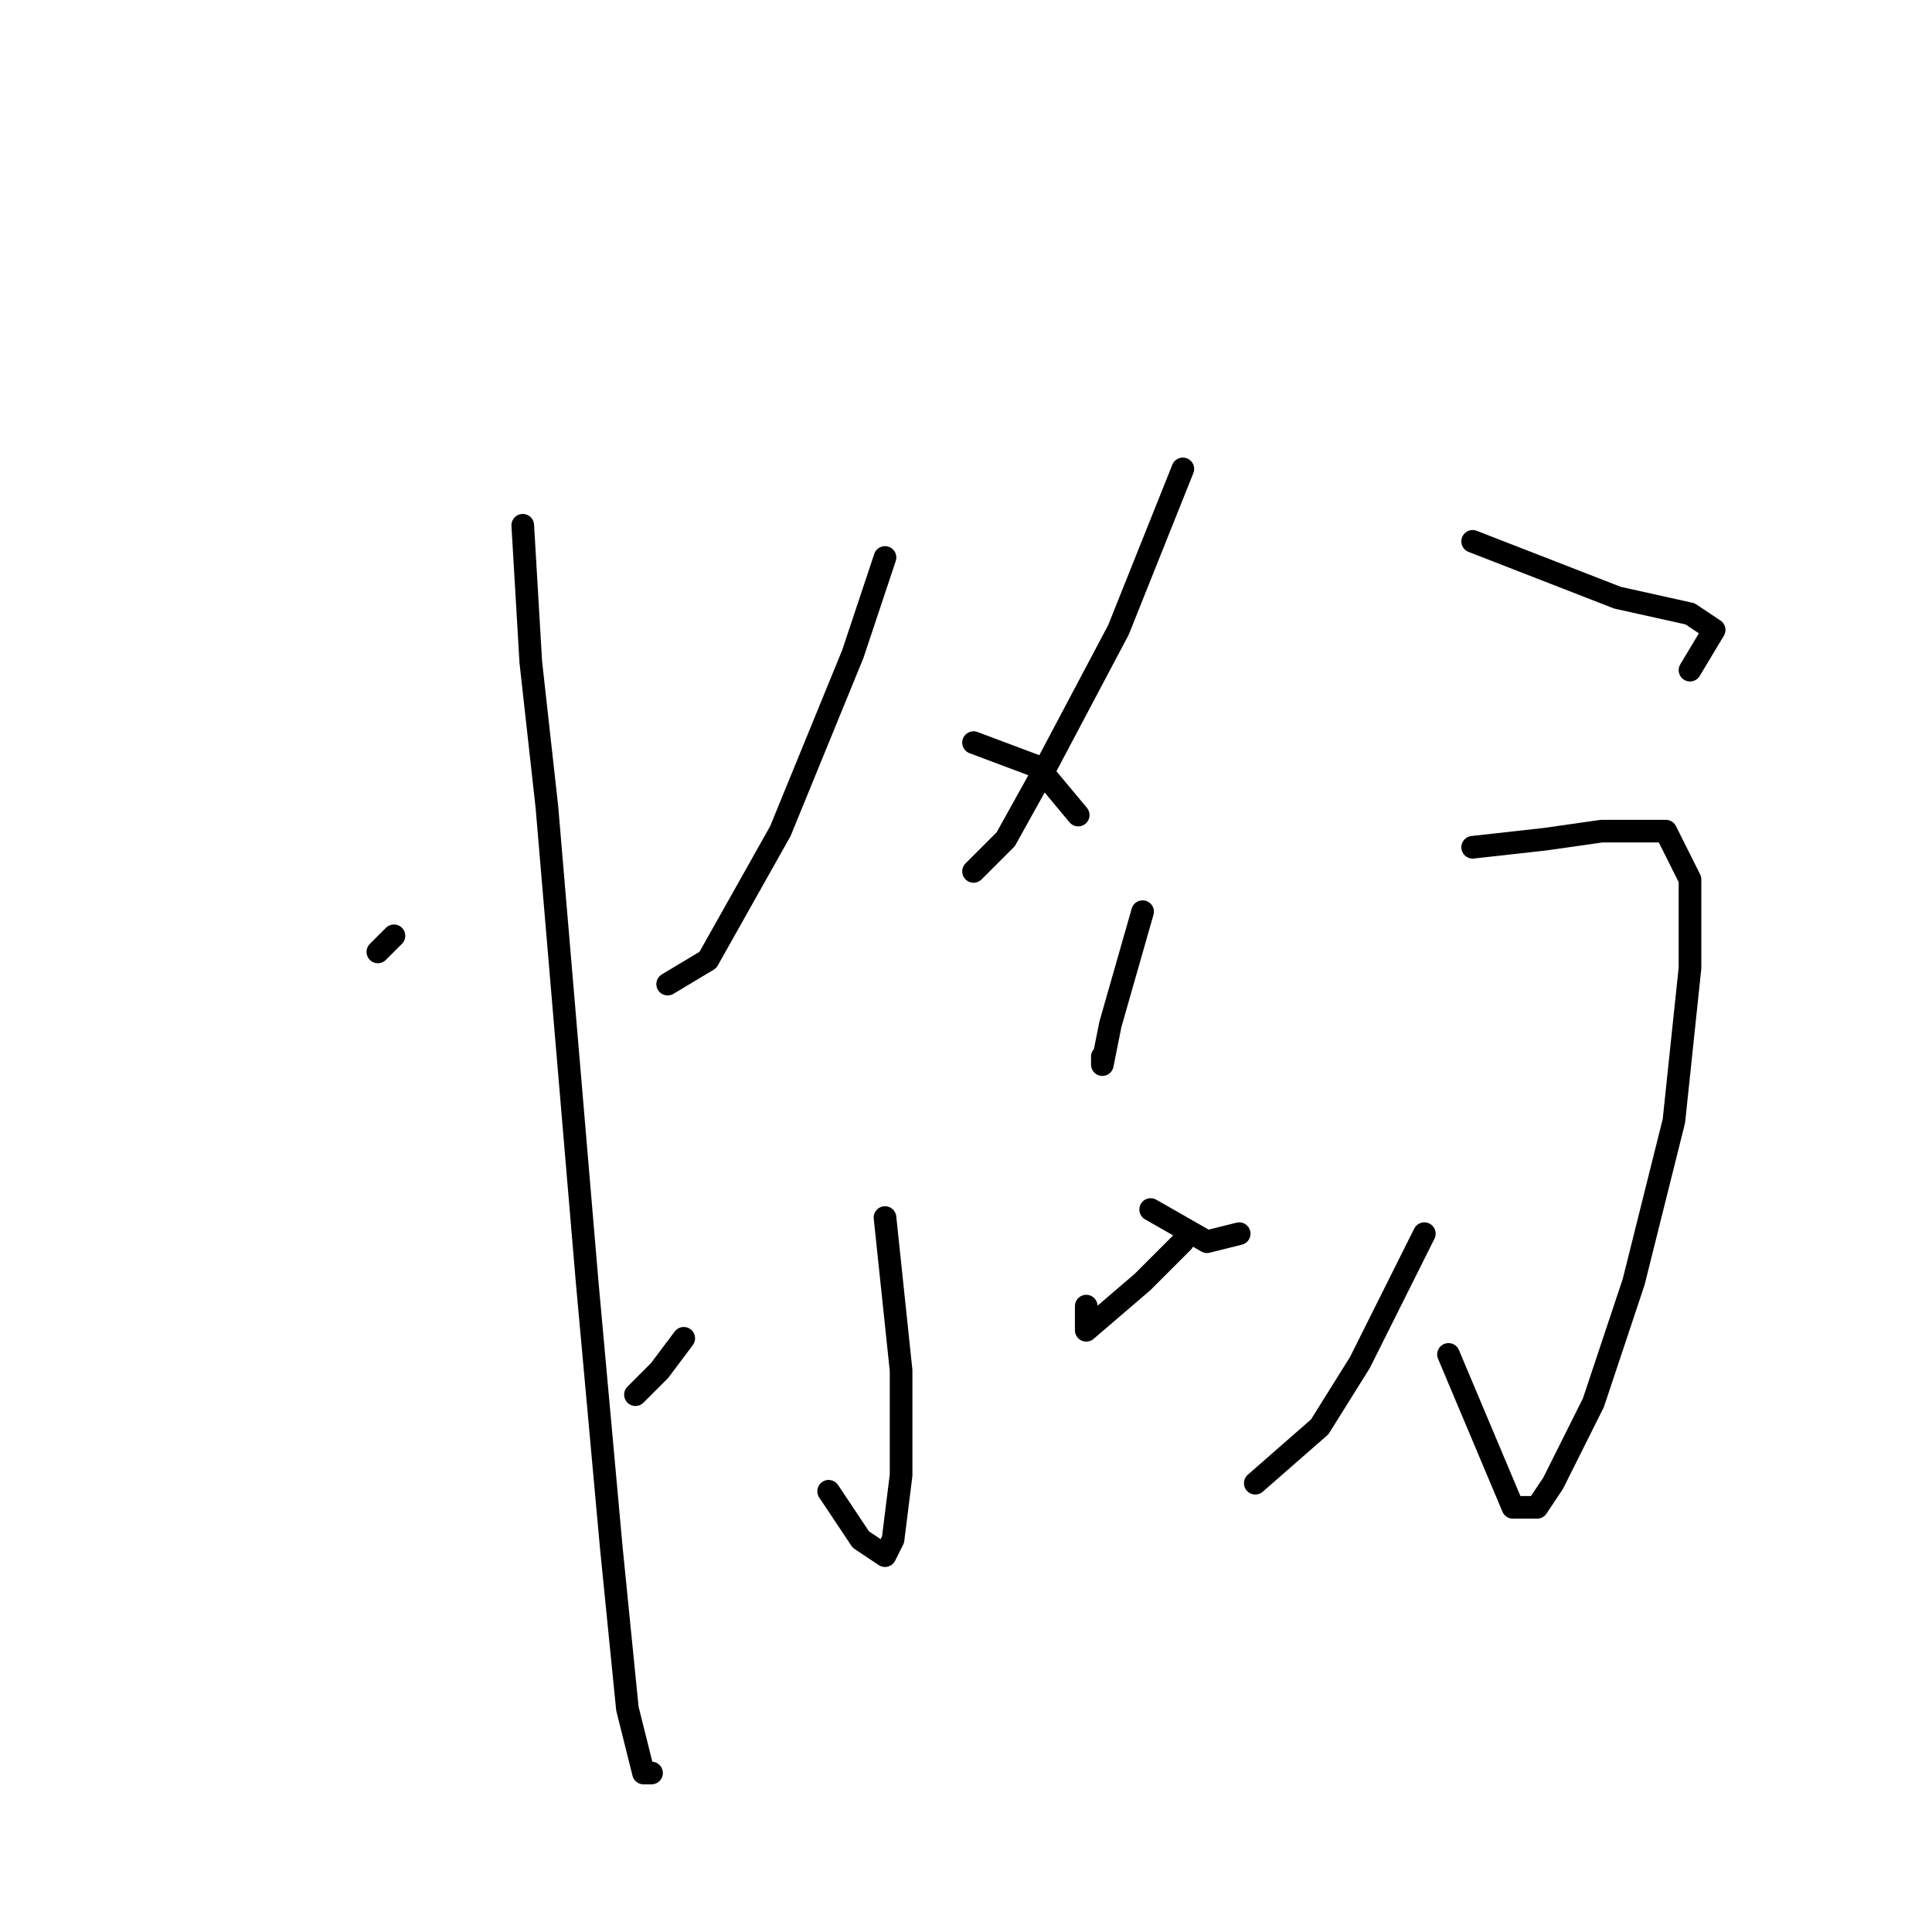 <?xml version="1.0" standalone="no"?>
    <svg width="256" height="256" xmlns="http://www.w3.org/2000/svg" version="1.1">
    <polyline stroke="black" stroke-width="3" stroke-linecap="round" fill="transparent" stroke-linejoin="round" points="50.067 126.133 52.2 124 52.2 124 " />
        <polyline stroke="black" stroke-width="3" stroke-linecap="round" fill="transparent" stroke-linejoin="round" points="69.267 69.6 70.333 87.733 72.467 106.933 77.8 169.867 81 205.067 83.133 226.4 85.267 234.933 86.333 234.933 86.333 234.933 " />
        <polyline stroke="black" stroke-width="3" stroke-linecap="round" fill="transparent" stroke-linejoin="round" points="117.267 73.867 113 86.667 103.4 110.133 93.8 127.2 88.467 130.4 88.467 130.4 " />
        <polyline stroke="black" stroke-width="3" stroke-linecap="round" fill="transparent" stroke-linejoin="round" points="129 98.4 137.533 101.6 142.867 108 142.867 108 " />
        <polyline stroke="black" stroke-width="3" stroke-linecap="round" fill="transparent" stroke-linejoin="round" points="117.267 161.333 119.4 181.6 119.4 195.467 118.333 204 117.267 206.133 114.067 204 109.8 197.6 109.8 197.6 " />
        <polyline stroke="black" stroke-width="3" stroke-linecap="round" fill="transparent" stroke-linejoin="round" points="90.6 177.333 87.4 181.6 84.2 184.8 84.2 184.8 " />
        <polyline stroke="black" stroke-width="3" stroke-linecap="round" fill="transparent" stroke-linejoin="round" points="152.467 160.267 159.933 164.533 164.2 163.467 164.2 163.467 " />
        <polyline stroke="black" stroke-width="3" stroke-linecap="round" fill="transparent" stroke-linejoin="round" points="156.733 62.133 148.2 83.467 138.6 101.6 133.267 111.2 129 115.467 129 115.467 " />
        <polyline stroke="black" stroke-width="3" stroke-linecap="round" fill="transparent" stroke-linejoin="round" points="195.133 71.733 214.333 79.2 223.933 81.333 227.133 83.467 223.933 88.8 223.933 88.8 " />
        <polyline stroke="black" stroke-width="3" stroke-linecap="round" fill="transparent" stroke-linejoin="round" points="151.4 120.8 147.133 135.733 146.067 141.067 146.067 140 146.067 140 " />
        <polyline stroke="black" stroke-width="3" stroke-linecap="round" fill="transparent" stroke-linejoin="round" points="195.133 112.267 204.733 111.2 212.2 110.133 217.533 110.133 220.733 110.133 223.933 116.533 223.933 128.267 221.8 148.533 216.467 169.867 211.133 185.867 205.8 196.533 203.667 199.733 200.467 199.733 191.933 179.467 191.933 179.467 " />
        <polyline stroke="black" stroke-width="3" stroke-linecap="round" fill="transparent" stroke-linejoin="round" points="156.733 164.533 151.4 169.867 143.933 176.267 143.933 173.067 143.933 173.067 " />
        <polyline stroke="black" stroke-width="3" stroke-linecap="round" fill="transparent" stroke-linejoin="round" points="188.733 163.467 180.2 180.533 174.867 189.067 166.333 196.533 166.333 196.533 " />
        </svg>